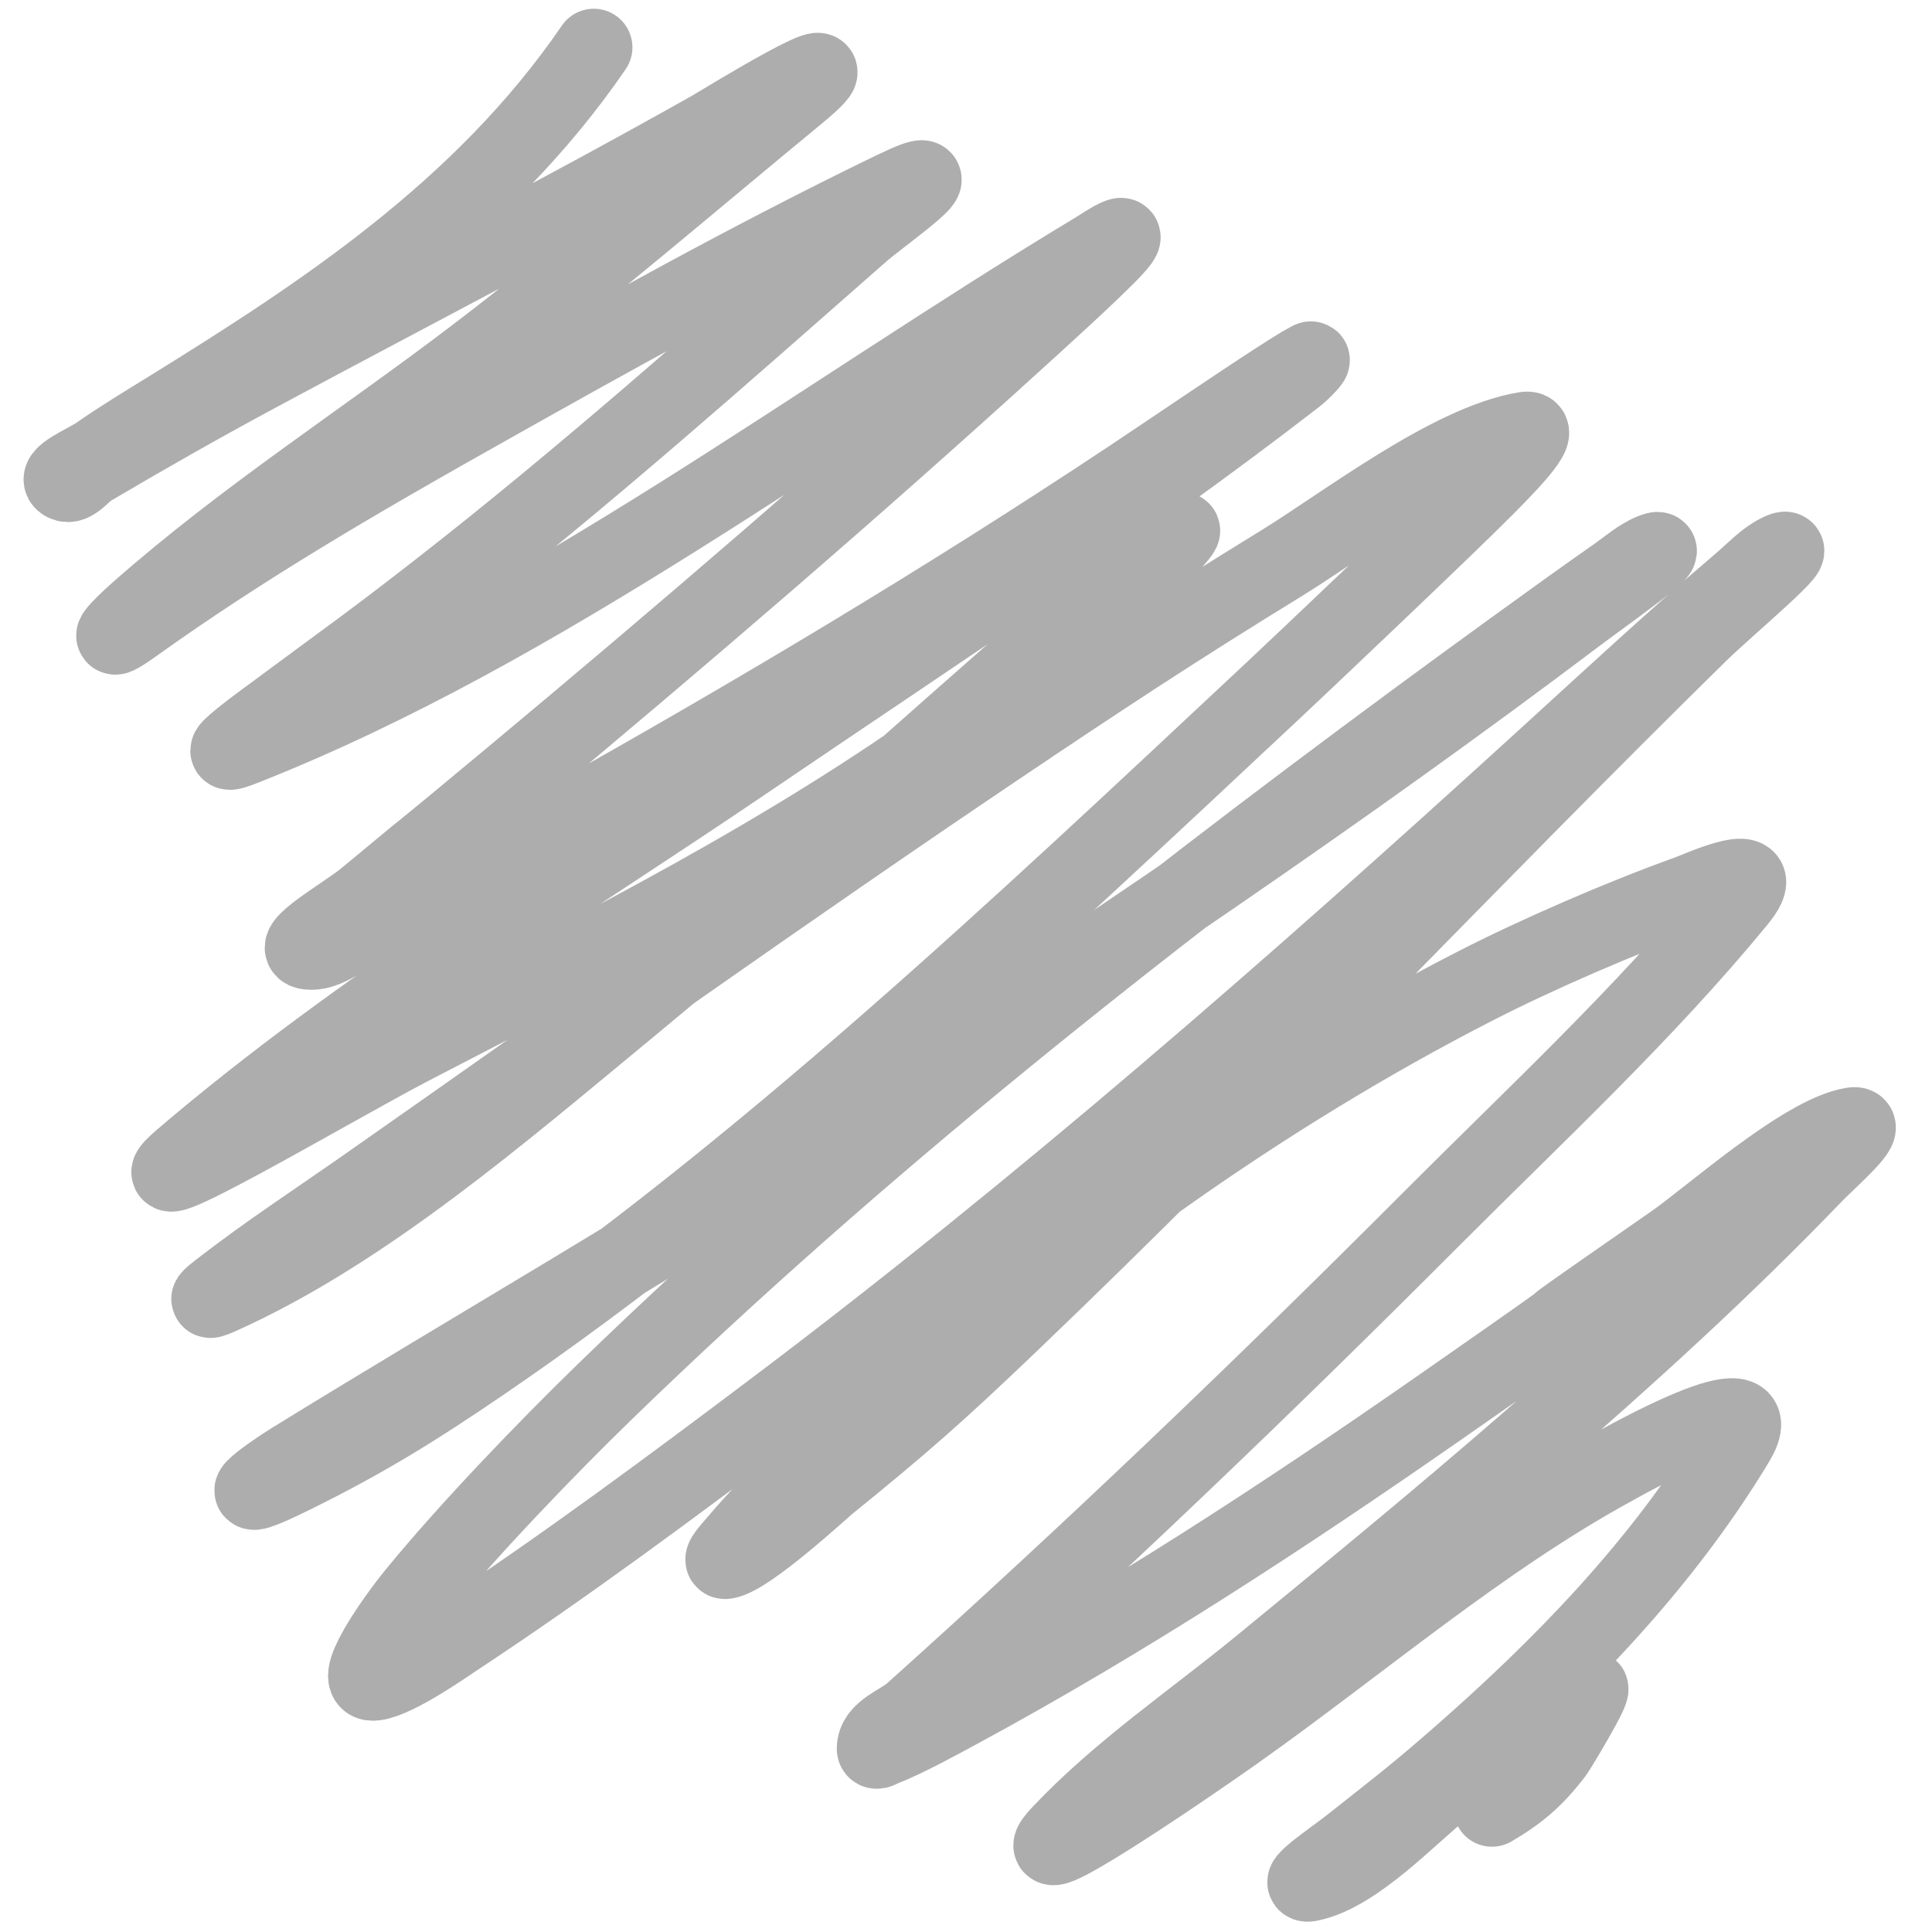 <svg width="50" height="50" viewBox="0 0 50 50" fill="none" xmlns="http://www.w3.org/2000/svg">
<path d="M15.367 1.226C12.486 5.44 8.325 8.151 4.365 10.601C3.748 10.982 3.144 11.346 2.545 11.764C2.24 11.977 1.371 12.327 1.673 12.489C1.884 12.603 2.121 12.241 2.342 12.11C3.756 11.276 5.178 10.467 6.614 9.694C10.543 7.579 14.492 5.55 18.393 3.353C18.5 3.293 22.743 0.691 20.58 2.47C17.847 4.72 15.159 7.034 12.362 9.17C9.455 11.39 6.368 13.361 3.586 15.814C3.066 16.273 2.564 16.811 3.481 16.155C6.31 14.13 9.266 12.411 12.237 10.738C15.826 8.716 19.441 6.698 23.112 4.922C25.059 3.98 22.789 5.569 22.291 6.006C18.677 9.18 15.091 12.371 11.333 15.296C9.495 16.726 9.011 17.048 7.263 18.347C6.926 18.598 6.583 18.84 6.254 19.107C5.736 19.529 5.871 19.501 6.377 19.3C14.046 16.261 21.125 10.838 28.344 6.489C28.488 6.403 29.459 5.742 28.824 6.431C28.32 6.977 26.676 8.462 26.369 8.741C22.05 12.673 17.642 16.458 13.191 20.167C9.97 22.849 12.203 20.971 9.468 23.243C8.955 23.669 7.388 24.547 7.985 24.612C8.378 24.655 8.765 24.336 9.145 24.157C10.973 23.298 12.761 22.297 14.543 21.298C19.523 18.508 24.44 15.578 29.26 12.377C30.058 11.847 32.092 10.464 33.063 9.839C33.34 9.661 33.615 9.481 33.9 9.327C34.047 9.248 33.684 9.619 33.548 9.724C28.973 13.268 24.158 16.389 19.429 19.606C14.531 22.938 9.332 26.048 4.726 29.984C2.982 31.474 8.678 28.098 10.632 27.082C15.452 24.576 20.374 22.136 24.897 18.842C26.324 17.803 27.774 16.583 29.091 15.339C29.474 14.978 29.839 14.591 30.199 14.198C30.964 13.364 30.41 13.818 29.958 14.199C25.341 18.086 20.892 22.258 16.242 26.092C12.967 28.793 9.433 31.856 5.694 33.535C5.273 33.724 5.426 33.594 5.698 33.382C6.933 32.422 8.24 31.571 9.507 30.683C14.921 26.89 20.312 23.04 25.778 19.36C28.477 17.543 30.428 16.257 33.151 14.586C34.804 13.57 37.538 11.451 39.476 11.139C40.001 11.055 38.846 12.203 38.431 12.622C37.447 13.617 33.649 17.214 32.975 17.845C26.383 24.012 19.714 30.329 12.44 35.29C10.708 36.471 9.415 37.264 7.647 38.14C5.61 39.15 6.902 38.214 7.566 37.803C12.309 34.877 17.105 32.142 21.796 29.074C28.216 24.875 34.632 20.57 40.832 15.89C41.492 15.392 43.488 13.99 42.757 14.29C42.419 14.428 42.123 14.695 41.813 14.911C40.458 15.854 37.775 17.814 36.658 18.637C29.413 23.981 22.264 29.601 15.636 36.034C14.188 37.44 12.105 39.597 10.738 41.275C10.232 41.896 8.998 43.624 9.702 43.529C10.277 43.452 11.525 42.571 11.816 42.379C14.617 40.53 17.356 38.498 20.066 36.456C26.962 31.26 33.514 25.532 39.998 19.618C41.694 18.072 43.328 16.553 45.058 15.08C45.376 14.809 45.673 14.481 46.031 14.302C46.855 13.889 44.669 15.707 43.974 16.39C37.977 22.277 32.184 28.471 26.123 34.264C24.224 36.08 23.347 36.846 21.433 38.4C21.237 38.559 19.347 40.306 18.775 40.383C18.628 40.403 18.932 40.073 19.04 39.946C20.111 38.679 21.378 37.554 22.575 36.478C27.418 32.121 32.638 28.357 38.181 25.517C39.77 24.702 41.979 23.744 43.681 23.134C43.989 23.024 45.931 22.128 44.956 23.313C42.531 26.26 39.702 28.882 37.057 31.533C32.667 35.934 28.203 40.201 23.621 44.312C23.288 44.61 22.658 44.784 22.656 45.255C22.656 45.351 22.821 45.238 22.901 45.208C23.447 45 24.394 44.479 24.816 44.25C29.081 41.945 33.187 39.264 37.244 36.438C43.3 32.219 37.504 36.203 43.308 32.169C44.278 31.495 46.685 29.337 47.951 29.139C48.419 29.066 47.318 30.013 46.953 30.392C44.59 32.85 42.089 35.117 39.556 37.317C37.227 39.342 34.962 41.198 32.591 43.142C30.929 44.505 28.976 45.829 27.45 47.449C26.199 48.778 30.508 45.854 31.946 44.836C35.206 42.528 38.318 39.841 41.765 37.96C41.914 37.878 45.981 35.568 44.92 37.327C43.003 40.505 40.402 43.155 37.764 45.465C36.598 46.486 36.07 46.878 34.94 47.774C34.574 48.063 33.469 48.812 33.893 48.727C35.103 48.485 36.494 46.947 37.484 46.168C38.417 45.434 39.977 43.857 41.133 43.699C41.266 43.681 40.303 45.27 40.241 45.353C39.722 46.039 39.272 46.407 38.612 46.793" stroke="#ADADAD" stroke-width="2" stroke-linecap="round"/>
</svg>
